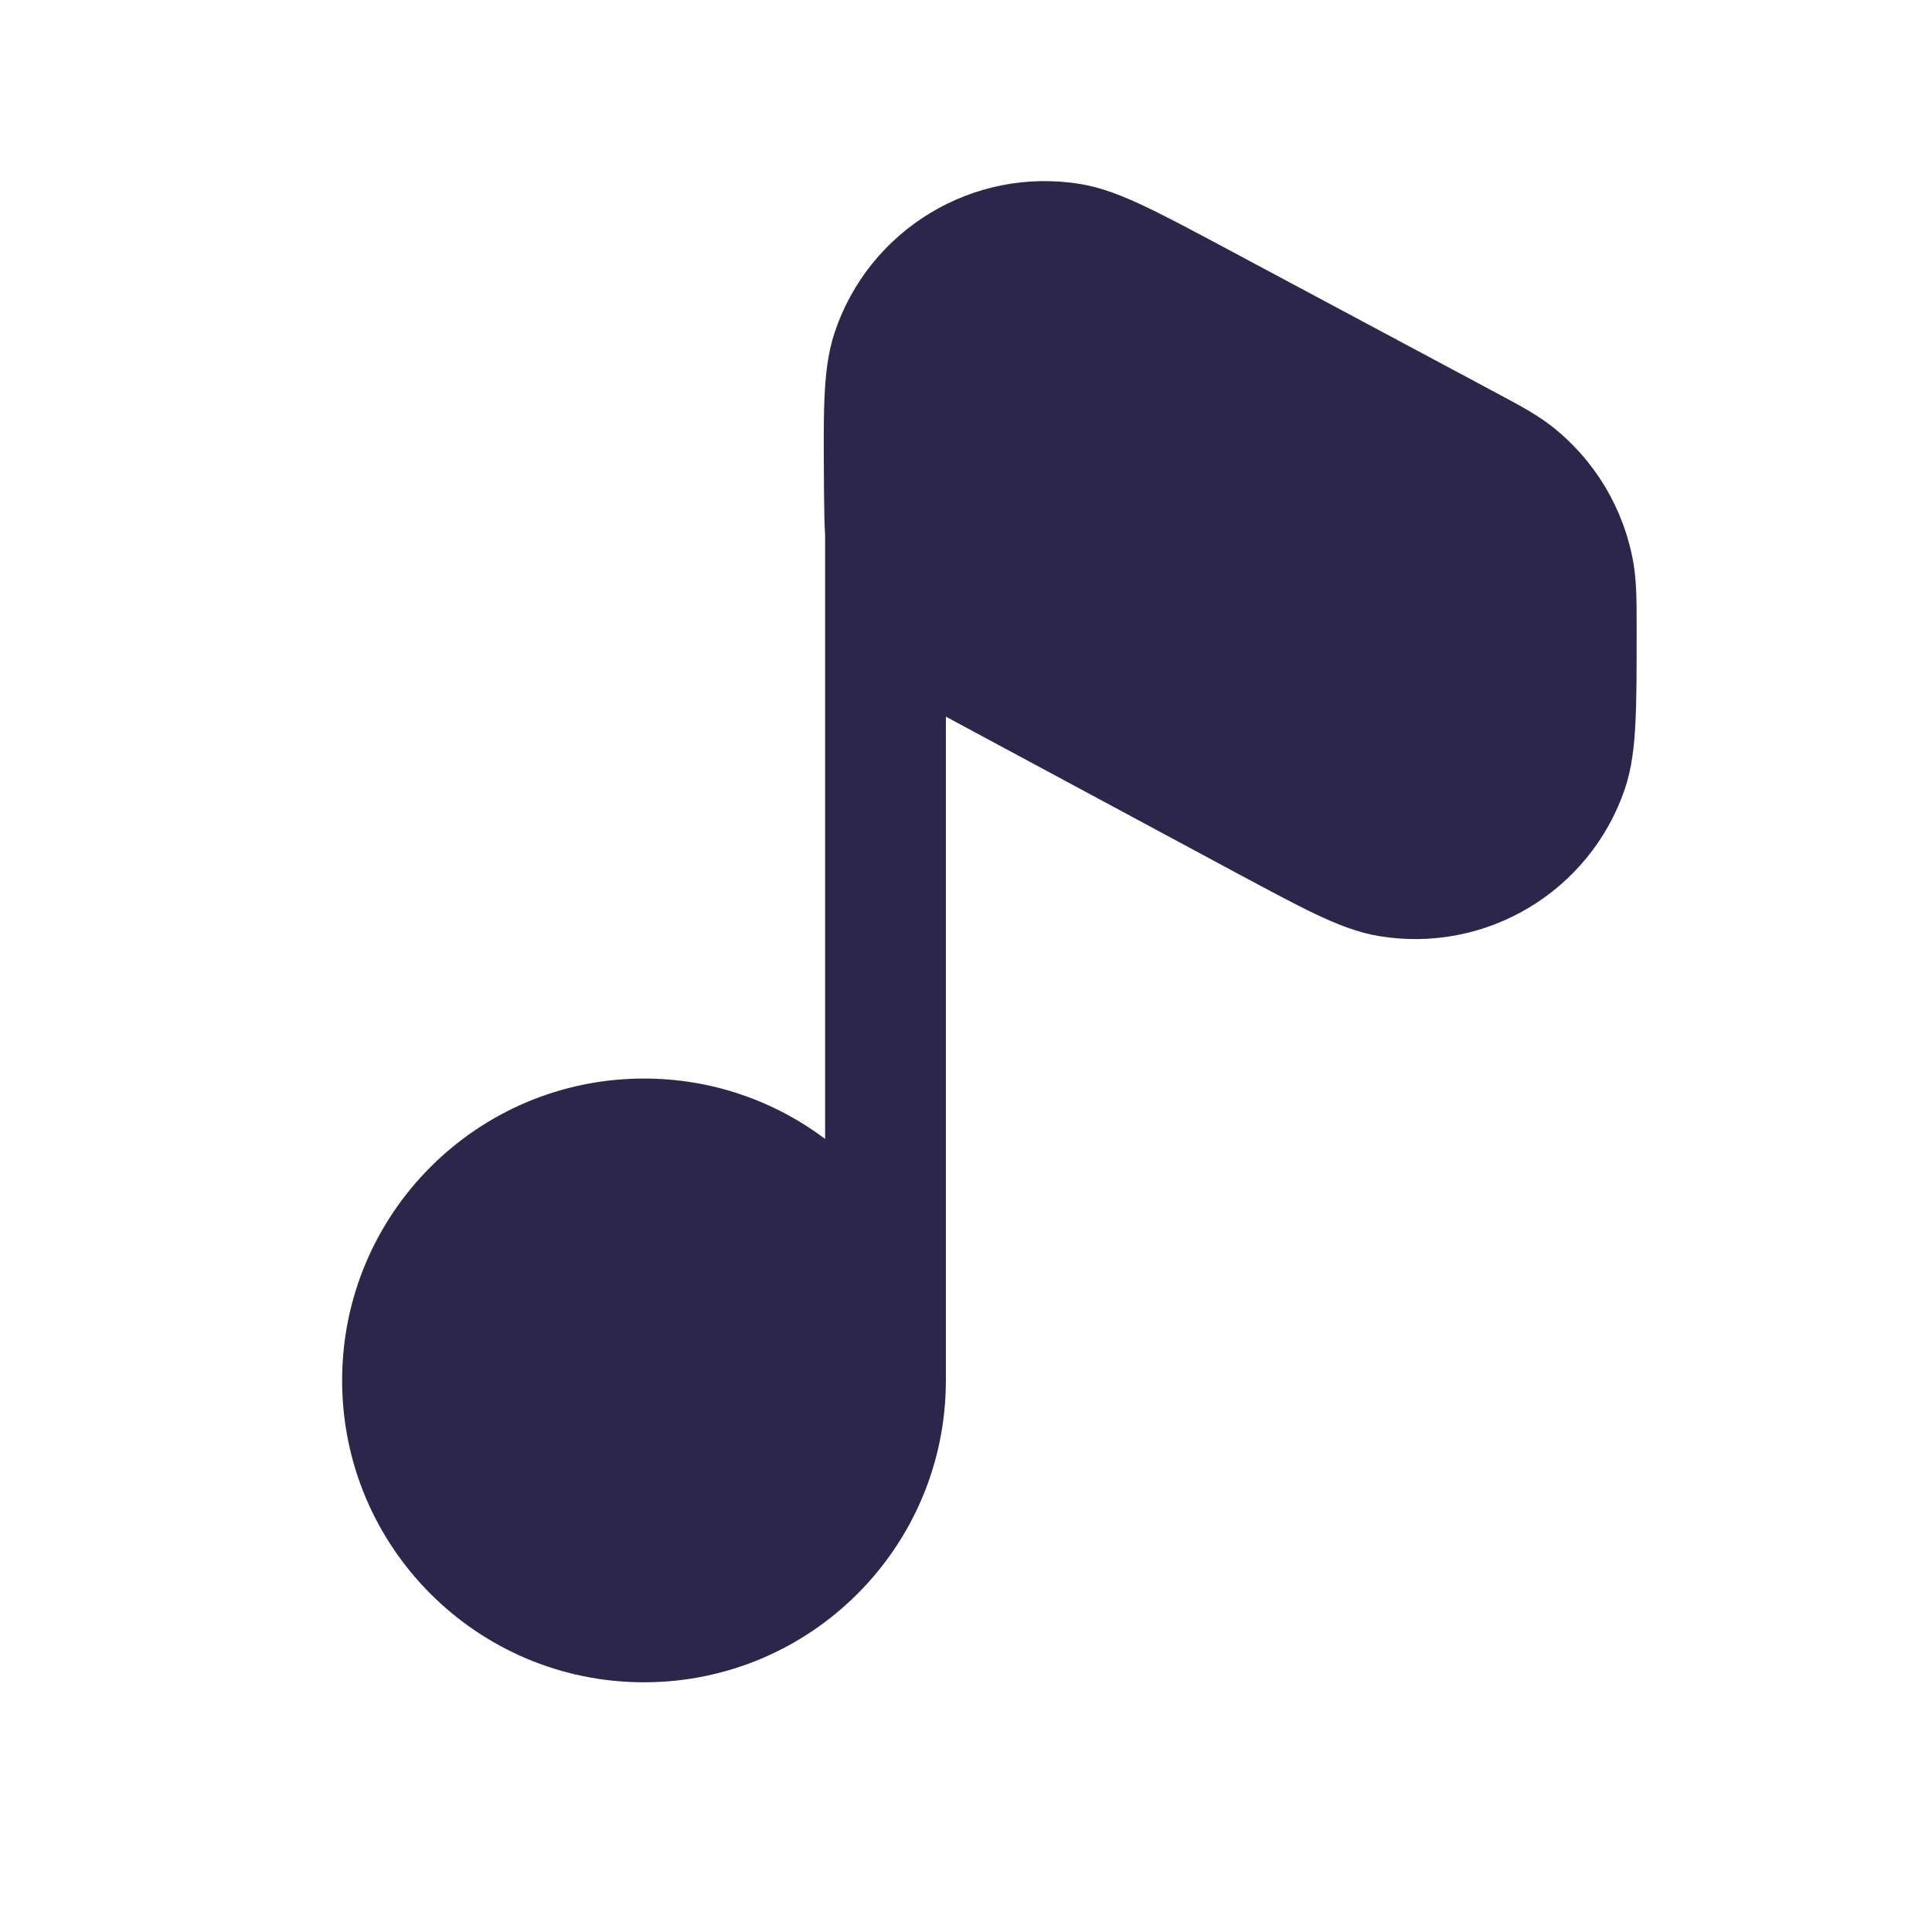 <svg width="24" height="24" viewBox="0 0 24 24" fill="none" xmlns="http://www.w3.org/2000/svg">
<path d="M13.421 2.286C12.087 2.068 10.793 2.852 10.367 4.134C10.281 4.393 10.253 4.673 10.241 4.966C10.229 5.258 10.233 5.624 10.236 6.075L10.237 6.15C10.239 6.337 10.24 6.5 10.25 6.651L10.25 14.148C9.623 13.677 8.844 13.398 8 13.398C5.929 13.398 4.25 15.077 4.25 17.148C4.25 19.219 5.929 20.898 8 20.898C10.071 20.898 11.75 19.219 11.75 17.148L11.75 8.902C11.819 8.94 11.892 8.979 11.97 9.021L15.352 10.84C15.75 11.053 16.073 11.227 16.337 11.353C16.602 11.479 16.864 11.585 17.134 11.629C18.459 11.847 19.746 11.077 20.182 9.808C20.271 9.549 20.302 9.268 20.316 8.974C20.331 8.682 20.331 8.316 20.331 7.864L20.331 7.788C20.331 7.472 20.331 7.224 20.29 6.988C20.172 6.317 19.811 5.714 19.275 5.294C19.086 5.147 18.867 5.03 18.588 4.881L15.201 3.07C14.803 2.858 14.48 2.685 14.216 2.561C13.951 2.435 13.69 2.33 13.421 2.286Z" fill="#2D264B"/>
</svg>
